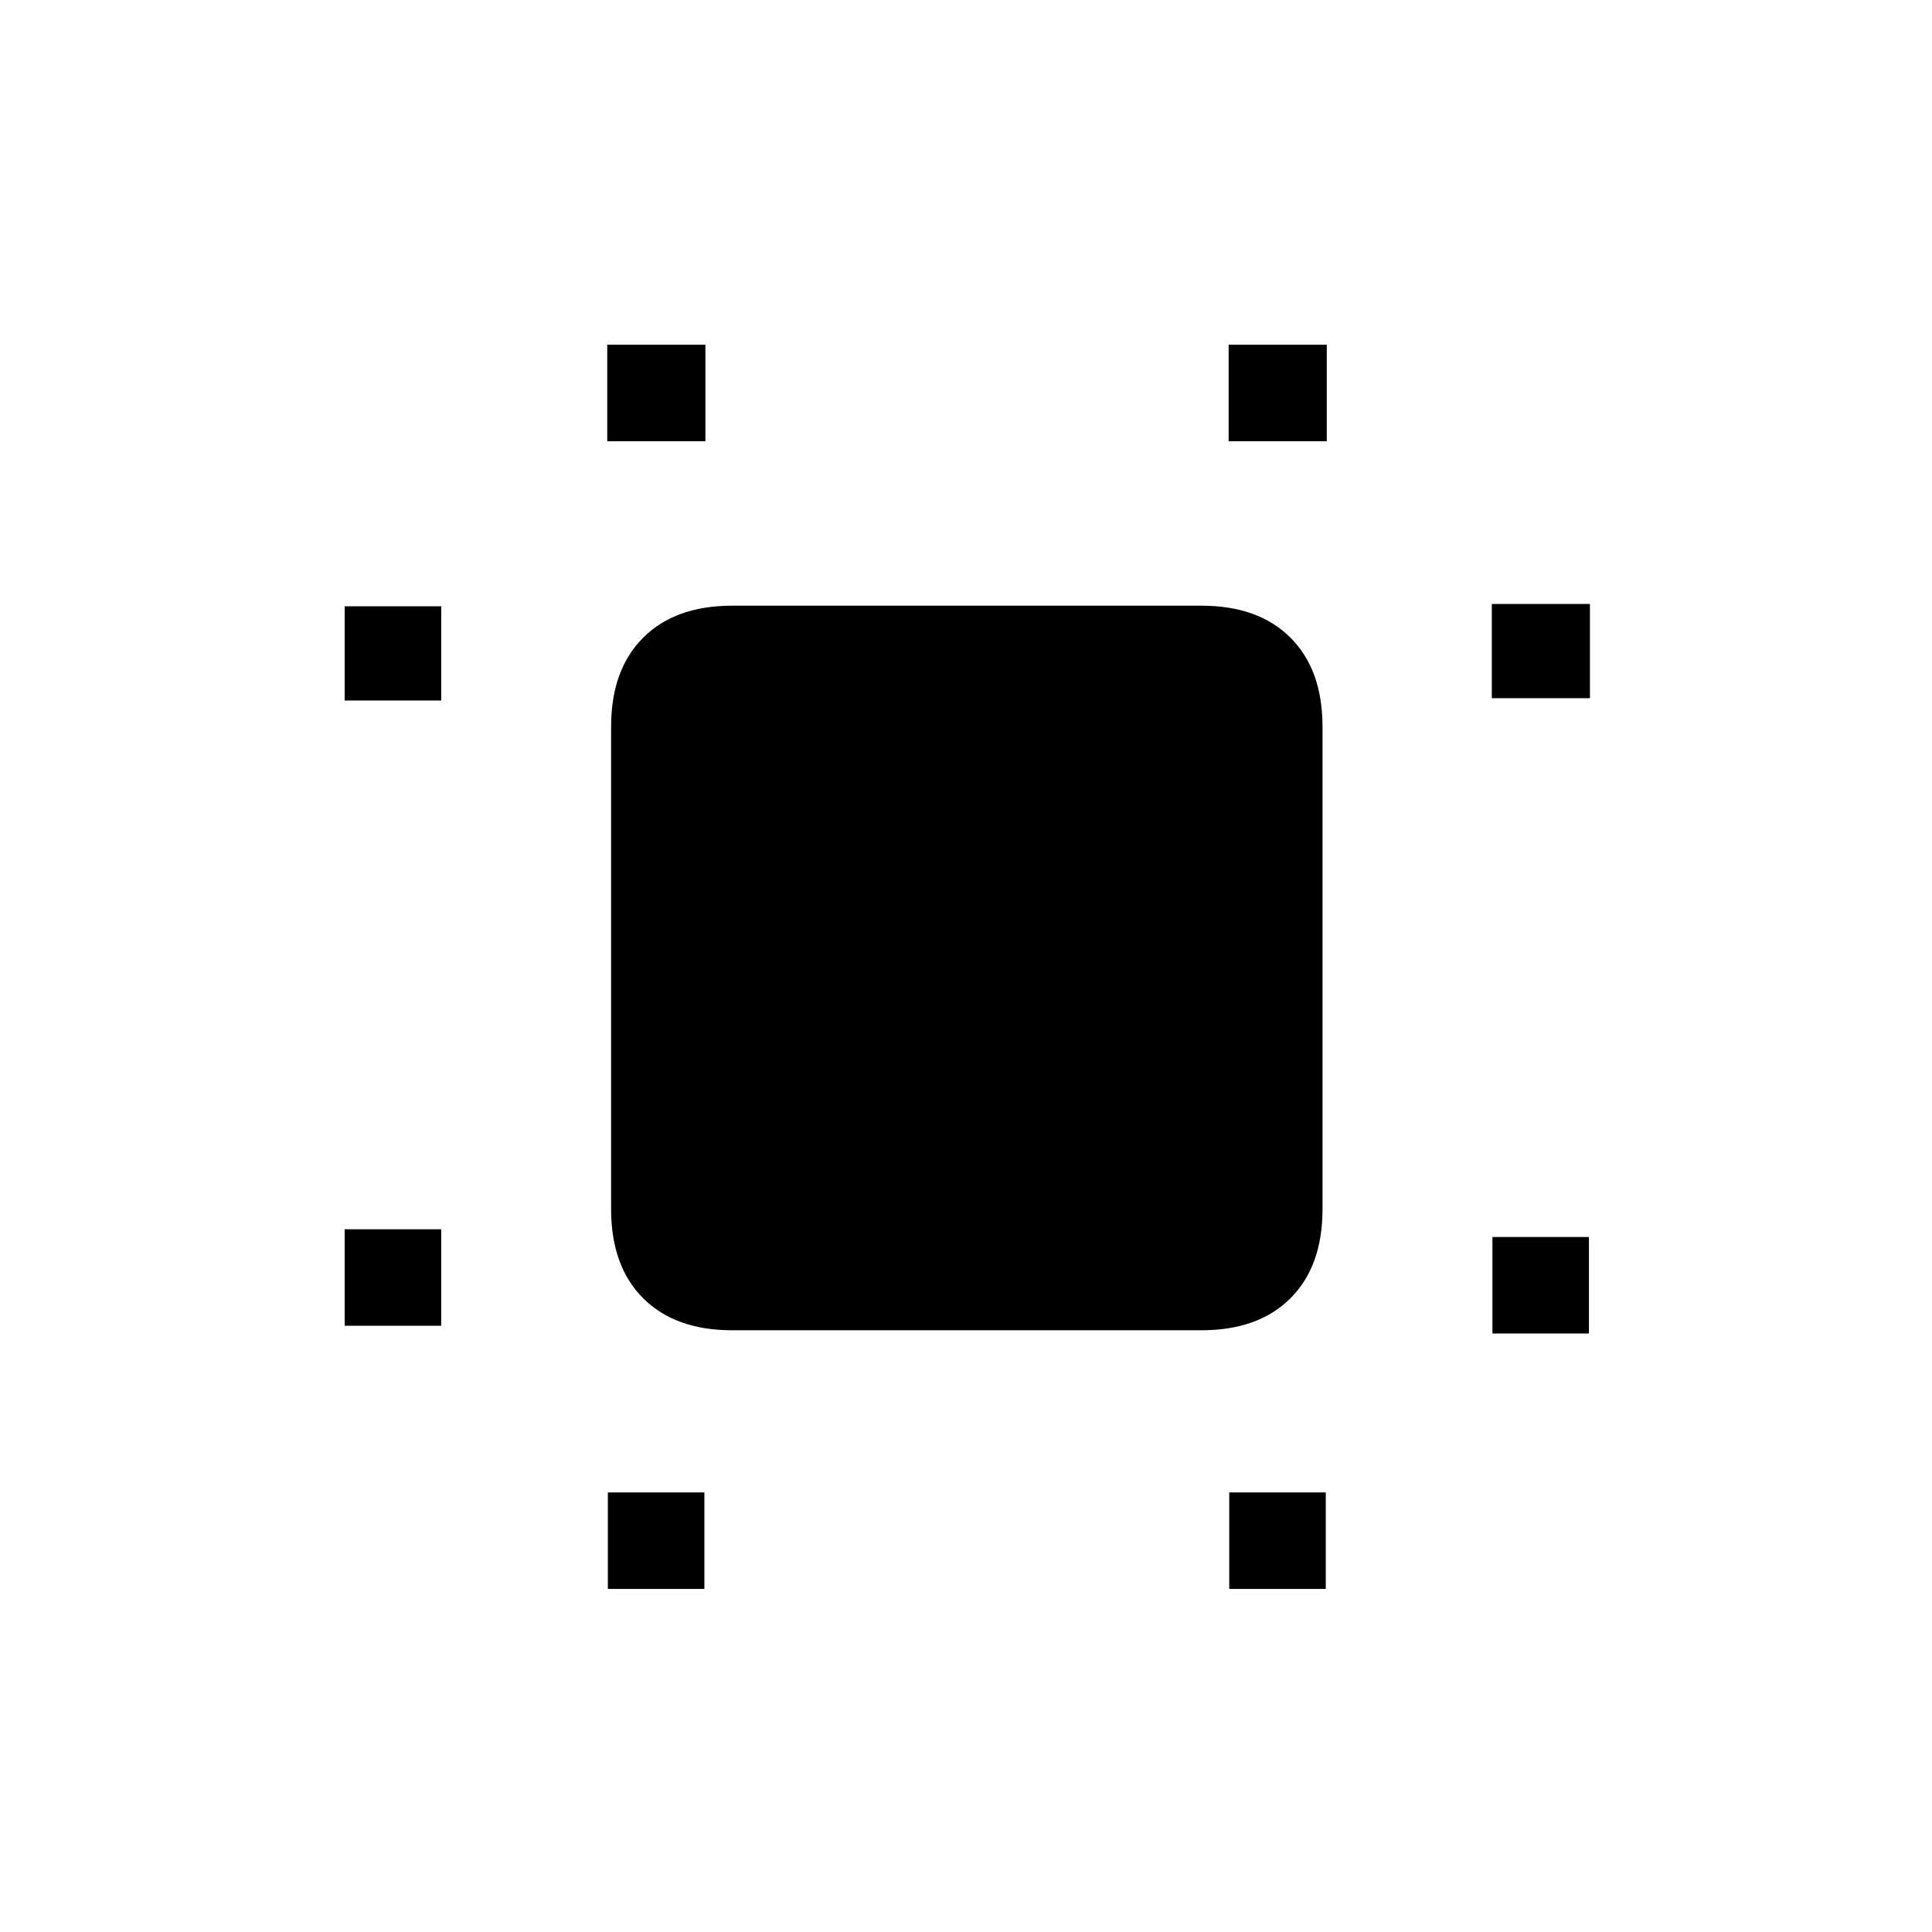 <svg xmlns="http://www.w3.org/2000/svg" height="20" viewBox="0 96 960 960" width="20"><path d="M171.271 754.769v-47.961h47.96v47.961h-47.96Zm0-310.693V397.27h47.96v46.806h-47.96Zm130.768 441.461v-47.96h47.96v47.96h-47.96Zm-.308-570.306v-47.96h48.768v47.96h-48.768Zm309.077 570.306v-47.96h47.961v47.96h-47.961Zm-.307-570.306v-47.96h48.768v47.96h-48.768Zm131.076 443.384v-47.96h47.96v47.96h-47.96Zm-.308-315.693v-46.806h48.768v46.806h-48.768ZM363.835 757q-28.349 0-44.265-15.916t-15.916-44.264V457.142q0-28.349 15.916-44.264 15.916-15.916 44.265-15.916h233.138q28.349 0 44.264 15.916 15.916 15.915 15.916 44.264V696.82q0 28.348-15.916 44.264Q625.322 757 596.973 757H363.835Z"/></svg>